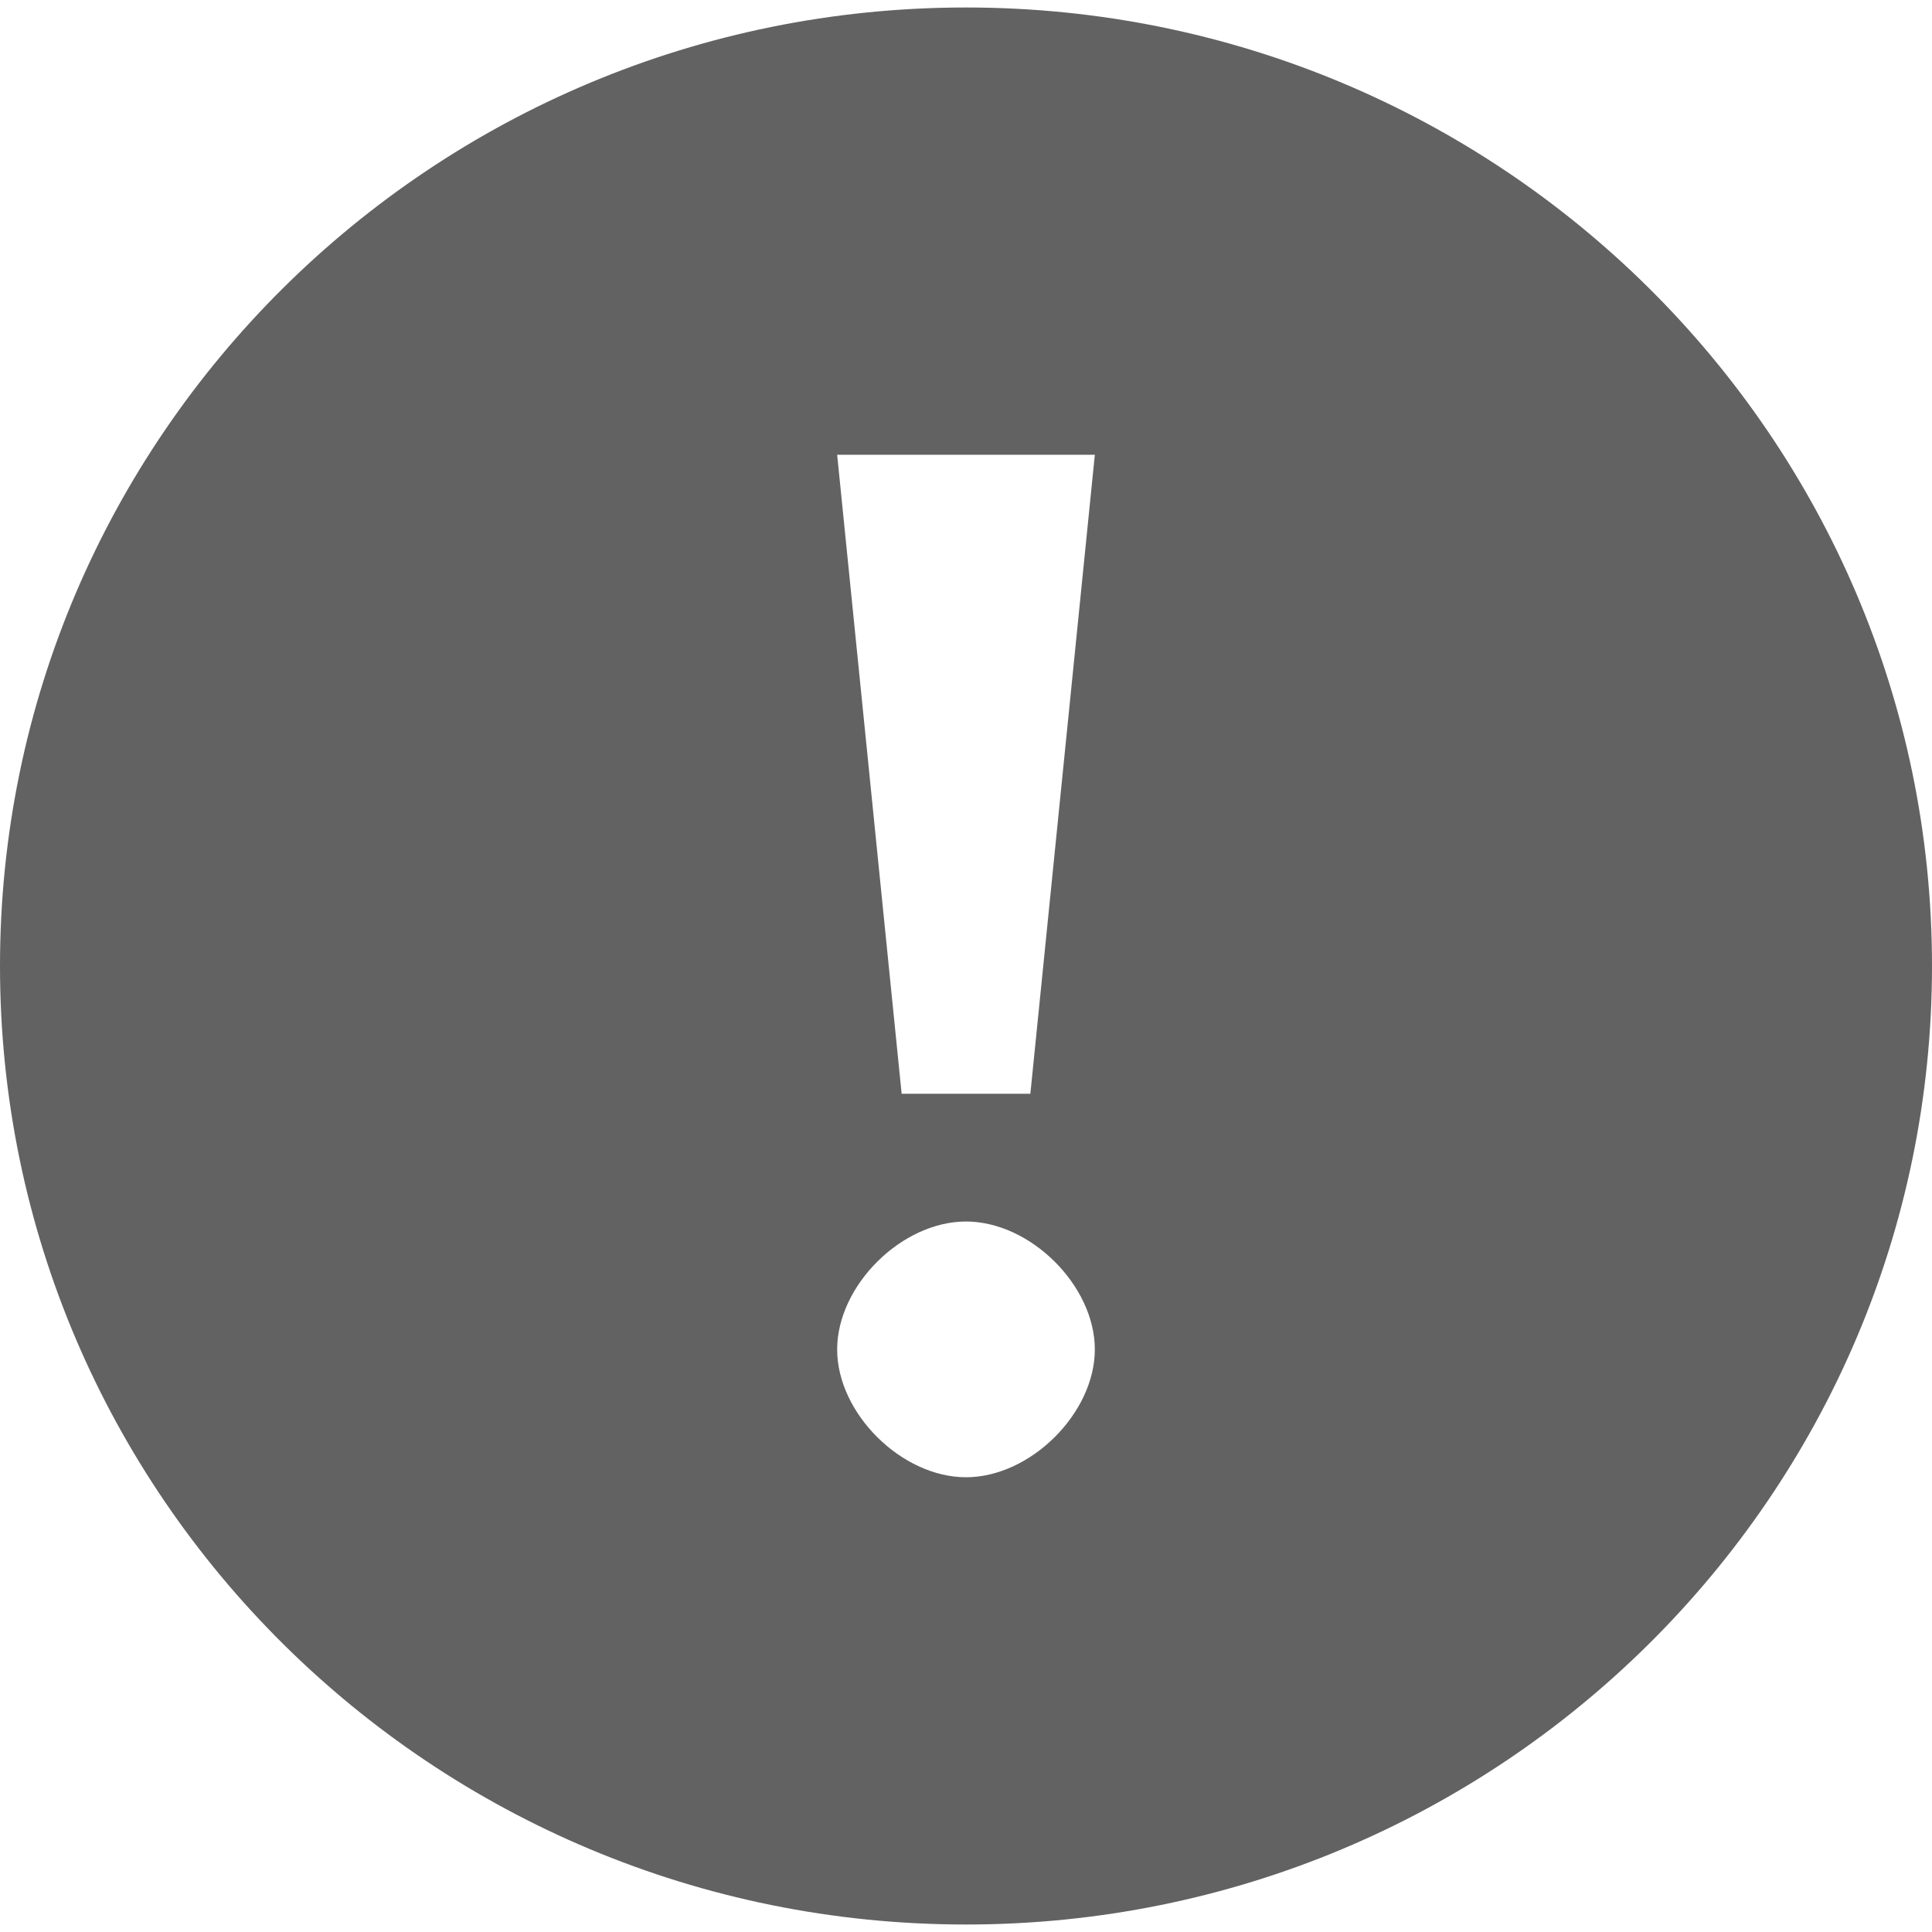 <svg width="16" height="16" fill="none" xmlns="http://www.w3.org/2000/svg"><path fill-rule="evenodd" clip-rule="evenodd" d="M16 8c0 4.384-3.582 7.938-8 7.938S0 12.384 0 8 3.582.062 8 .062 16 3.616 16 8zM9.067 3.766l-.534 5.292H7.467l-.534-5.292h2.134zm0 7.41c0-.53-.534-1.06-1.067-1.06-.533 0-1.067.53-1.067 1.06 0 .529.534 1.058 1.067 1.058.533 0 1.067-.53 1.067-1.059z" fill="#626262"/></svg>